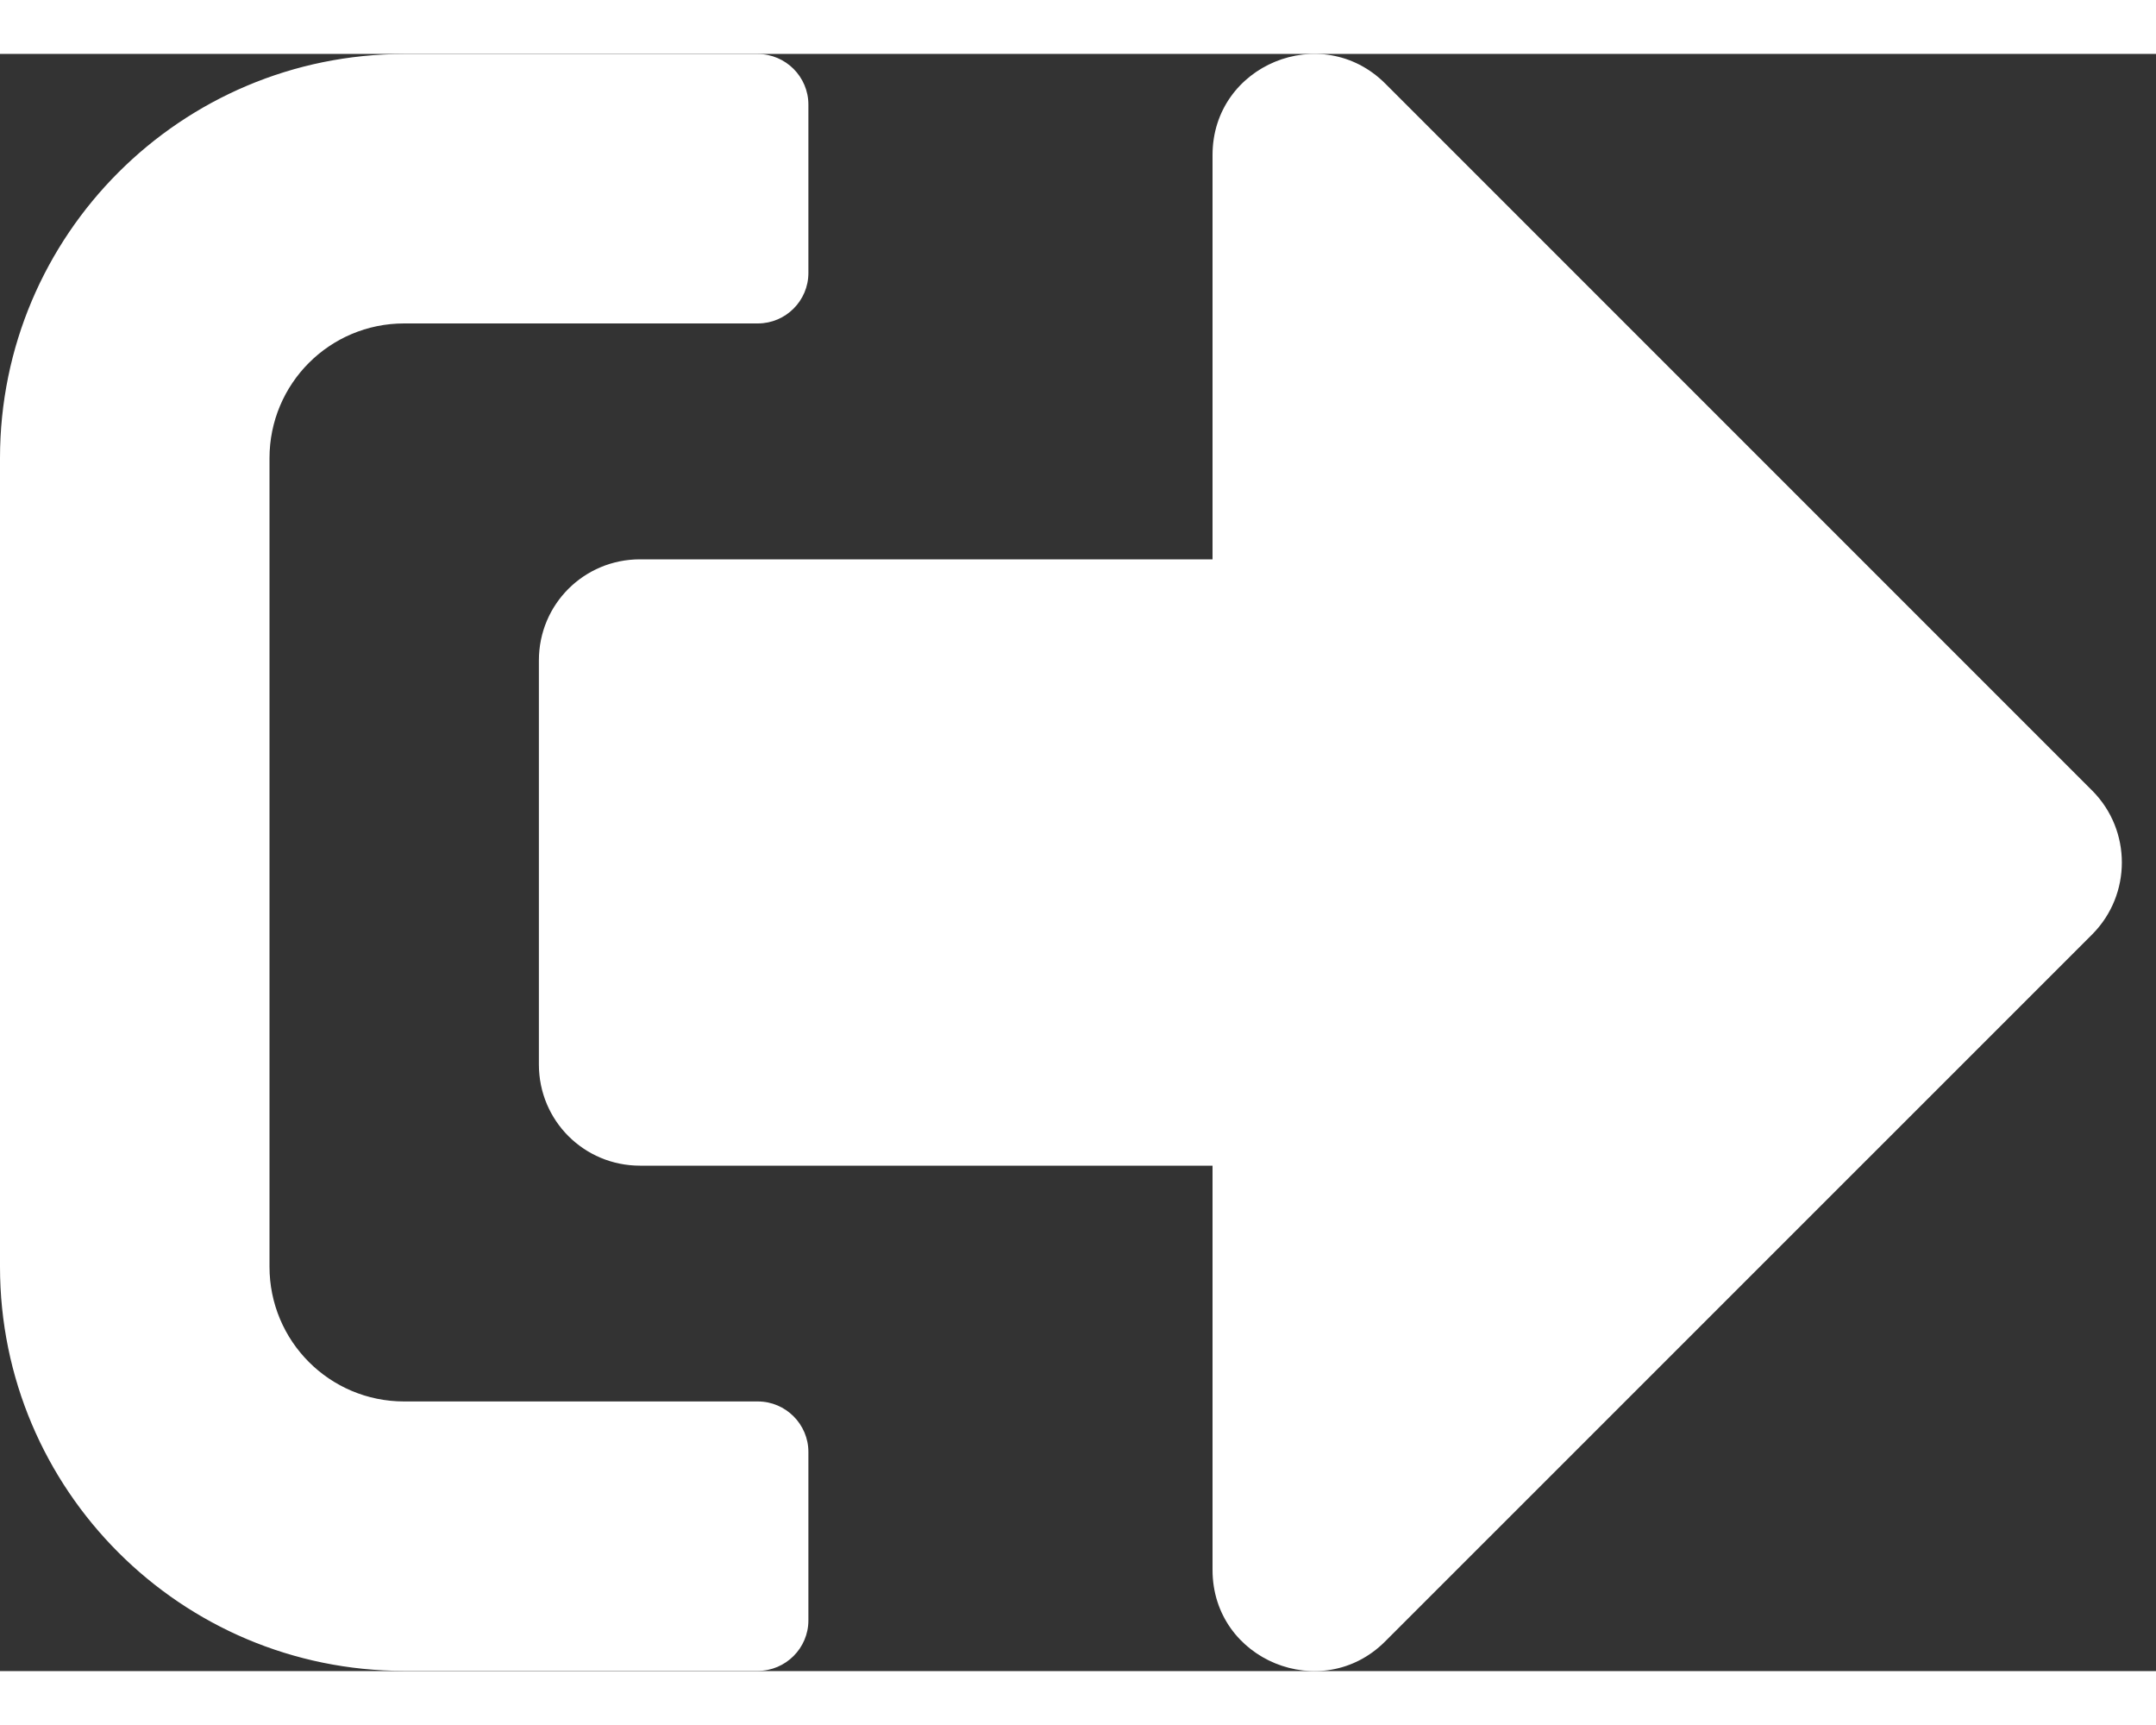 <svg width="25" height="20" viewBox="0 0 20 15" fill="none" xmlns="http://www.w3.org/2000/svg">
<rect x="0" y="0" width="20" height="15" fill="#333333" stroke="none"/>
<path d="M19.411 8.164L12.849 14.725C12.264 15.311 11.248 14.901 11.248 14.061V10.312H5.937C5.417 10.312 4.999 9.894 4.999 9.374V5.625C4.999 5.105 5.417 4.688 5.937 4.688H11.248V0.938C11.248 0.102 12.26 -0.312 12.849 0.274L19.411 6.836C19.774 7.203 19.774 7.796 19.411 8.164ZM7.499 14.53V12.967C7.499 12.71 7.288 12.499 7.03 12.499H3.749C3.058 12.499 2.5 11.94 2.5 11.249V3.75C2.5 3.059 3.058 2.5 3.749 2.5H7.03C7.288 2.5 7.499 2.29 7.499 2.032V0.47C7.499 0.212 7.288 0.001 7.03 0.001H3.749C1.679 0.001 0 1.68 0 3.75V11.249C0 13.319 1.679 14.998 3.749 14.998H7.03C7.288 14.998 7.499 14.787 7.499 14.53Z" fill="white"/>
</svg>
